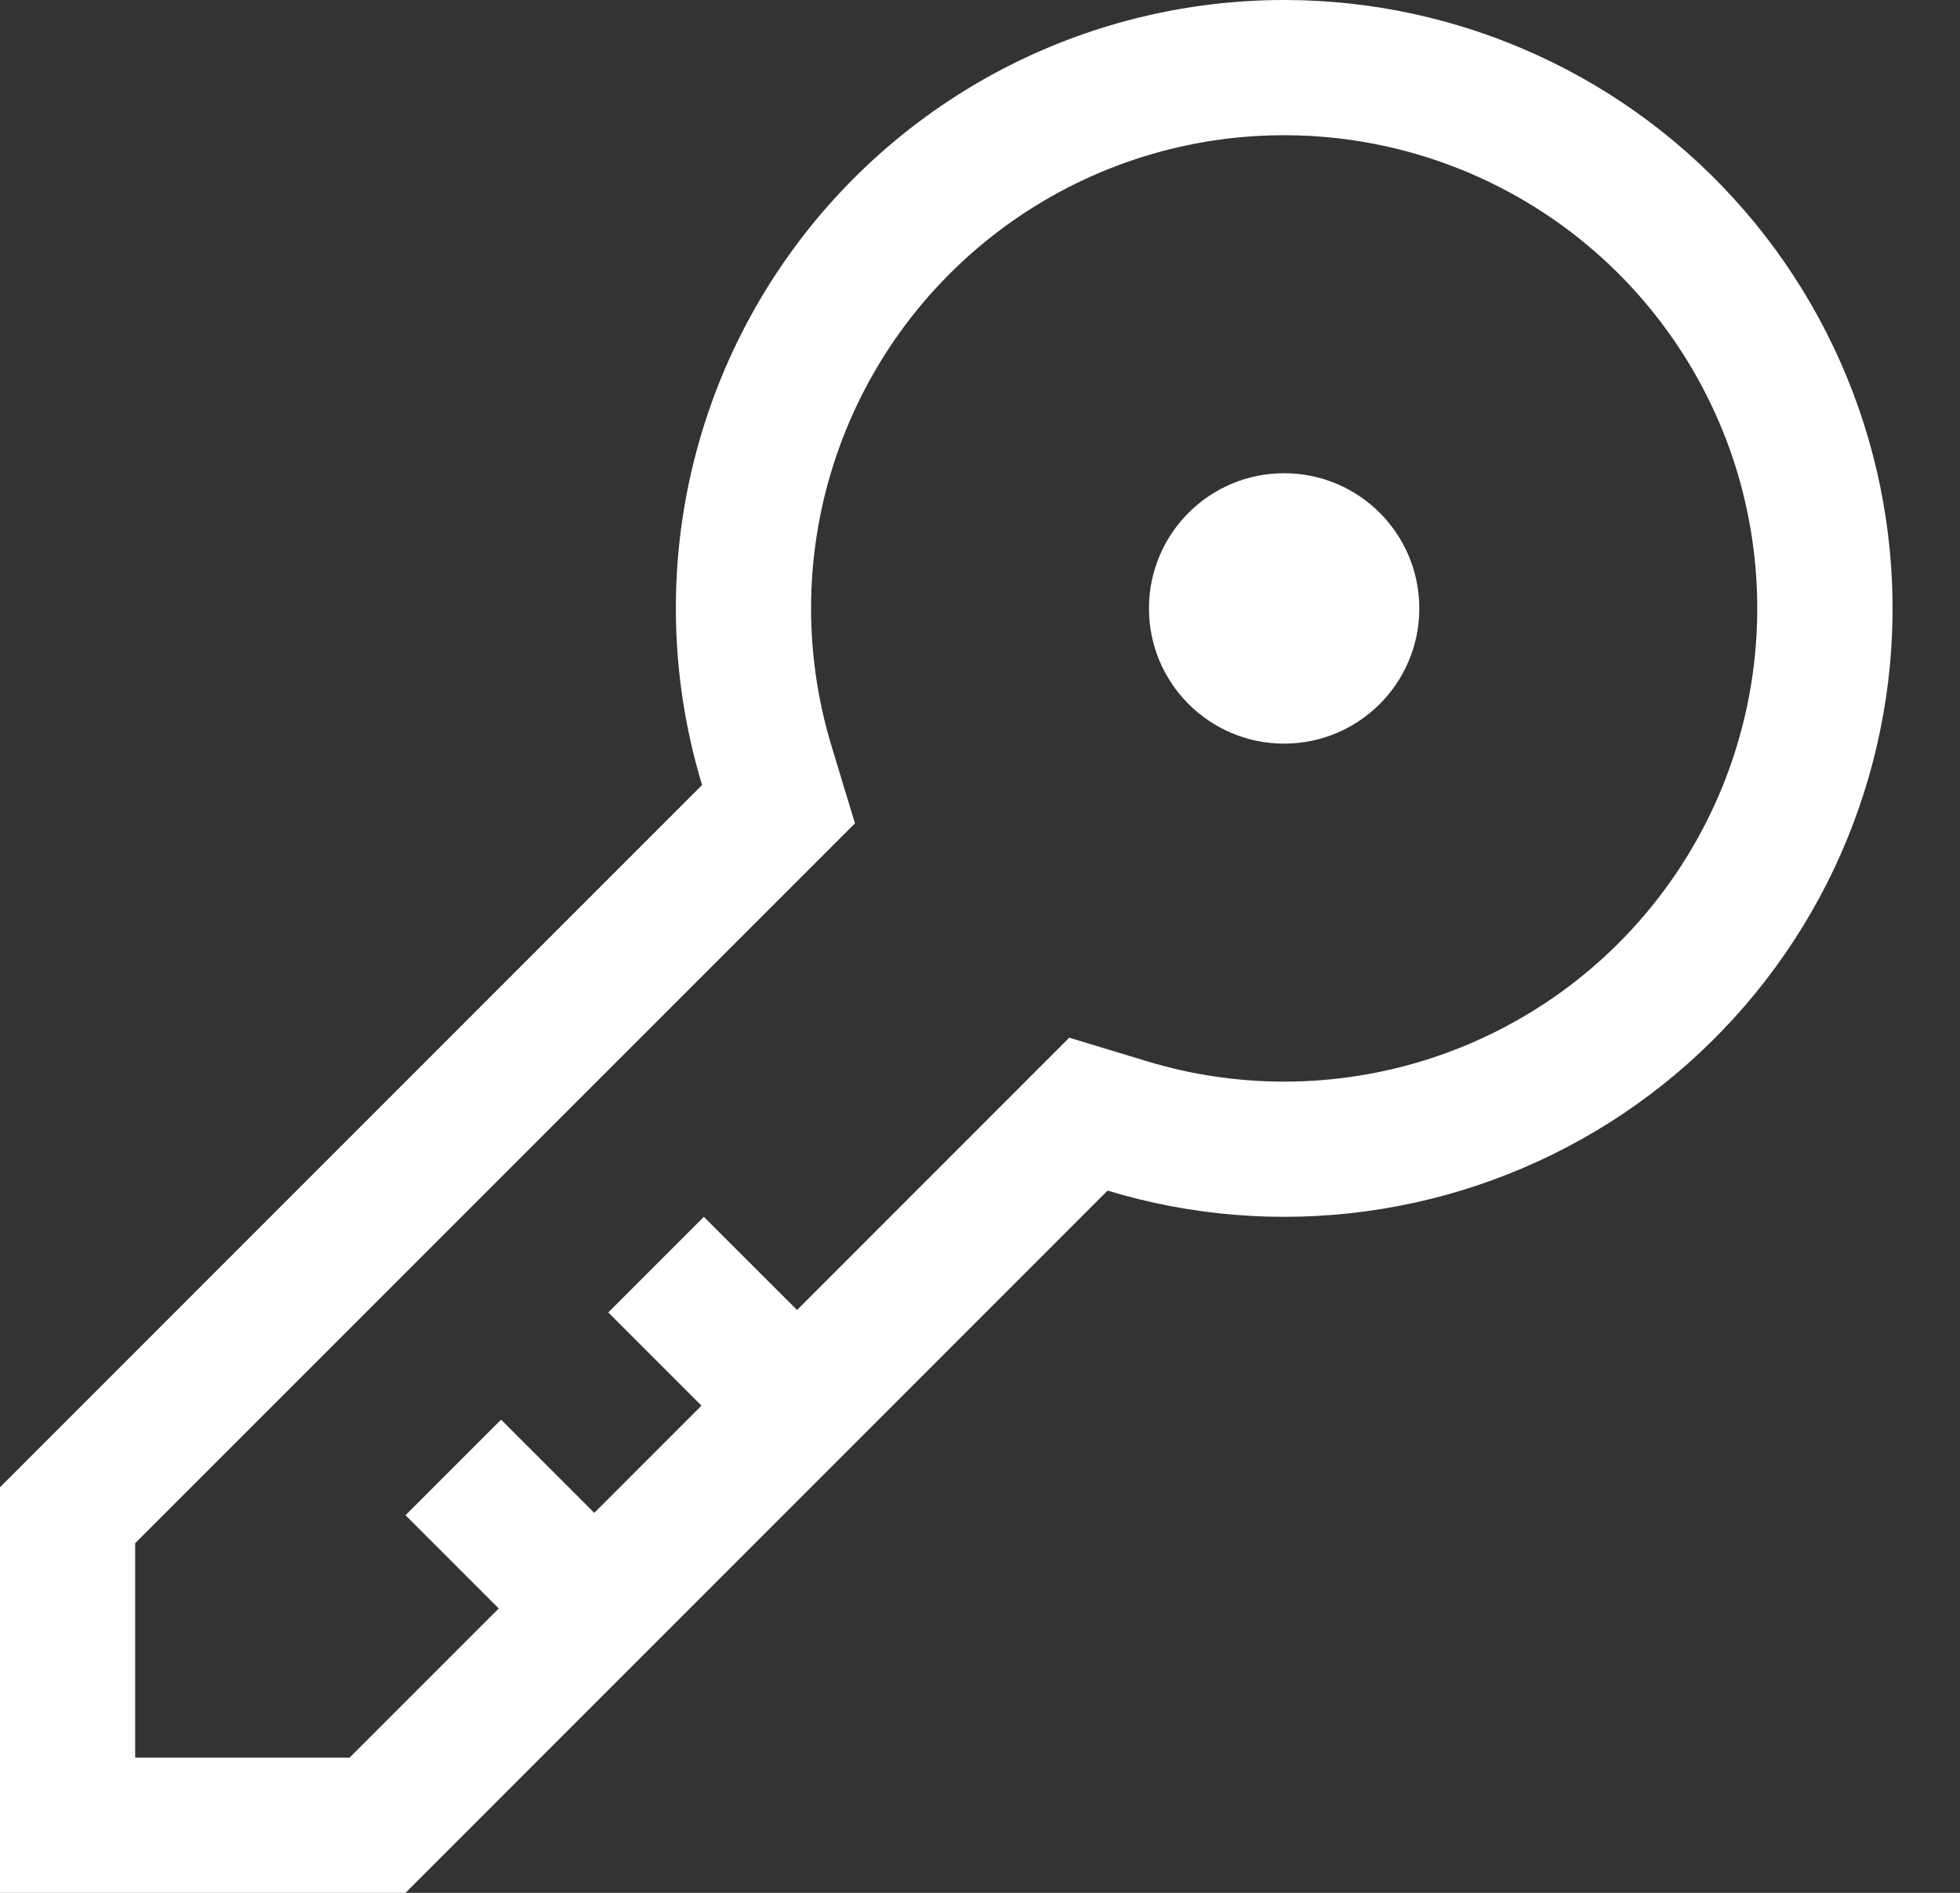 <svg width="29" height="28" viewBox="0 0 29 28" fill="none" xmlns="http://www.w3.org/2000/svg">
<rect x="0" y="0" width="29" height="28" fill="#333333" stroke="none"/>
<path d="M19 2.42052e-07C17.595 -0 16.209 0.329 14.953 0.96C13.698 1.592 12.608 2.509 11.771 3.638C10.934 4.767 10.372 6.076 10.132 7.461C9.892 8.845 9.98 10.267 10.388 11.612L0 22V28H6L16.388 17.612C17.626 17.988 18.93 18.092 20.212 17.918C21.494 17.744 22.724 17.296 23.817 16.604C24.91 15.912 25.84 14.992 26.546 13.908C27.252 12.824 27.715 11.6 27.905 10.32C28.095 9.041 28.006 7.735 27.646 6.493C27.285 5.25 26.661 4.1 25.816 3.121C24.971 2.141 23.925 1.355 22.748 0.817C21.572 0.278 20.294 -0 19 2.42052e-07ZM19 16C18.311 16 17.627 15.898 16.968 15.698L15.821 15.35L11.793 19.378L10.414 18L9 19.414L10.379 20.793L8.793 22.379L7.414 21L6 22.414L7.379 23.793L5.172 26H2V22.828L12.65 12.179L12.302 11.032C11.875 9.623 11.902 8.115 12.381 6.723C12.86 5.33 13.766 4.125 14.97 3.277C16.174 2.429 17.614 1.982 19.087 2.001C20.559 2.019 21.988 2.501 23.171 3.378C24.353 4.255 25.229 5.483 25.674 6.886C26.118 8.29 26.109 9.798 25.647 11.196C25.185 12.594 24.294 13.811 23.101 14.674C21.907 15.536 20.472 16 19 16Z" fill="white"/>
<path d="M19 11C20.105 11 21 10.105 21 9C21 7.895 20.105 7 19 7C17.895 7 17 7.895 17 9C17 10.105 17.895 11 19 11Z" fill="white"/>
</svg>
